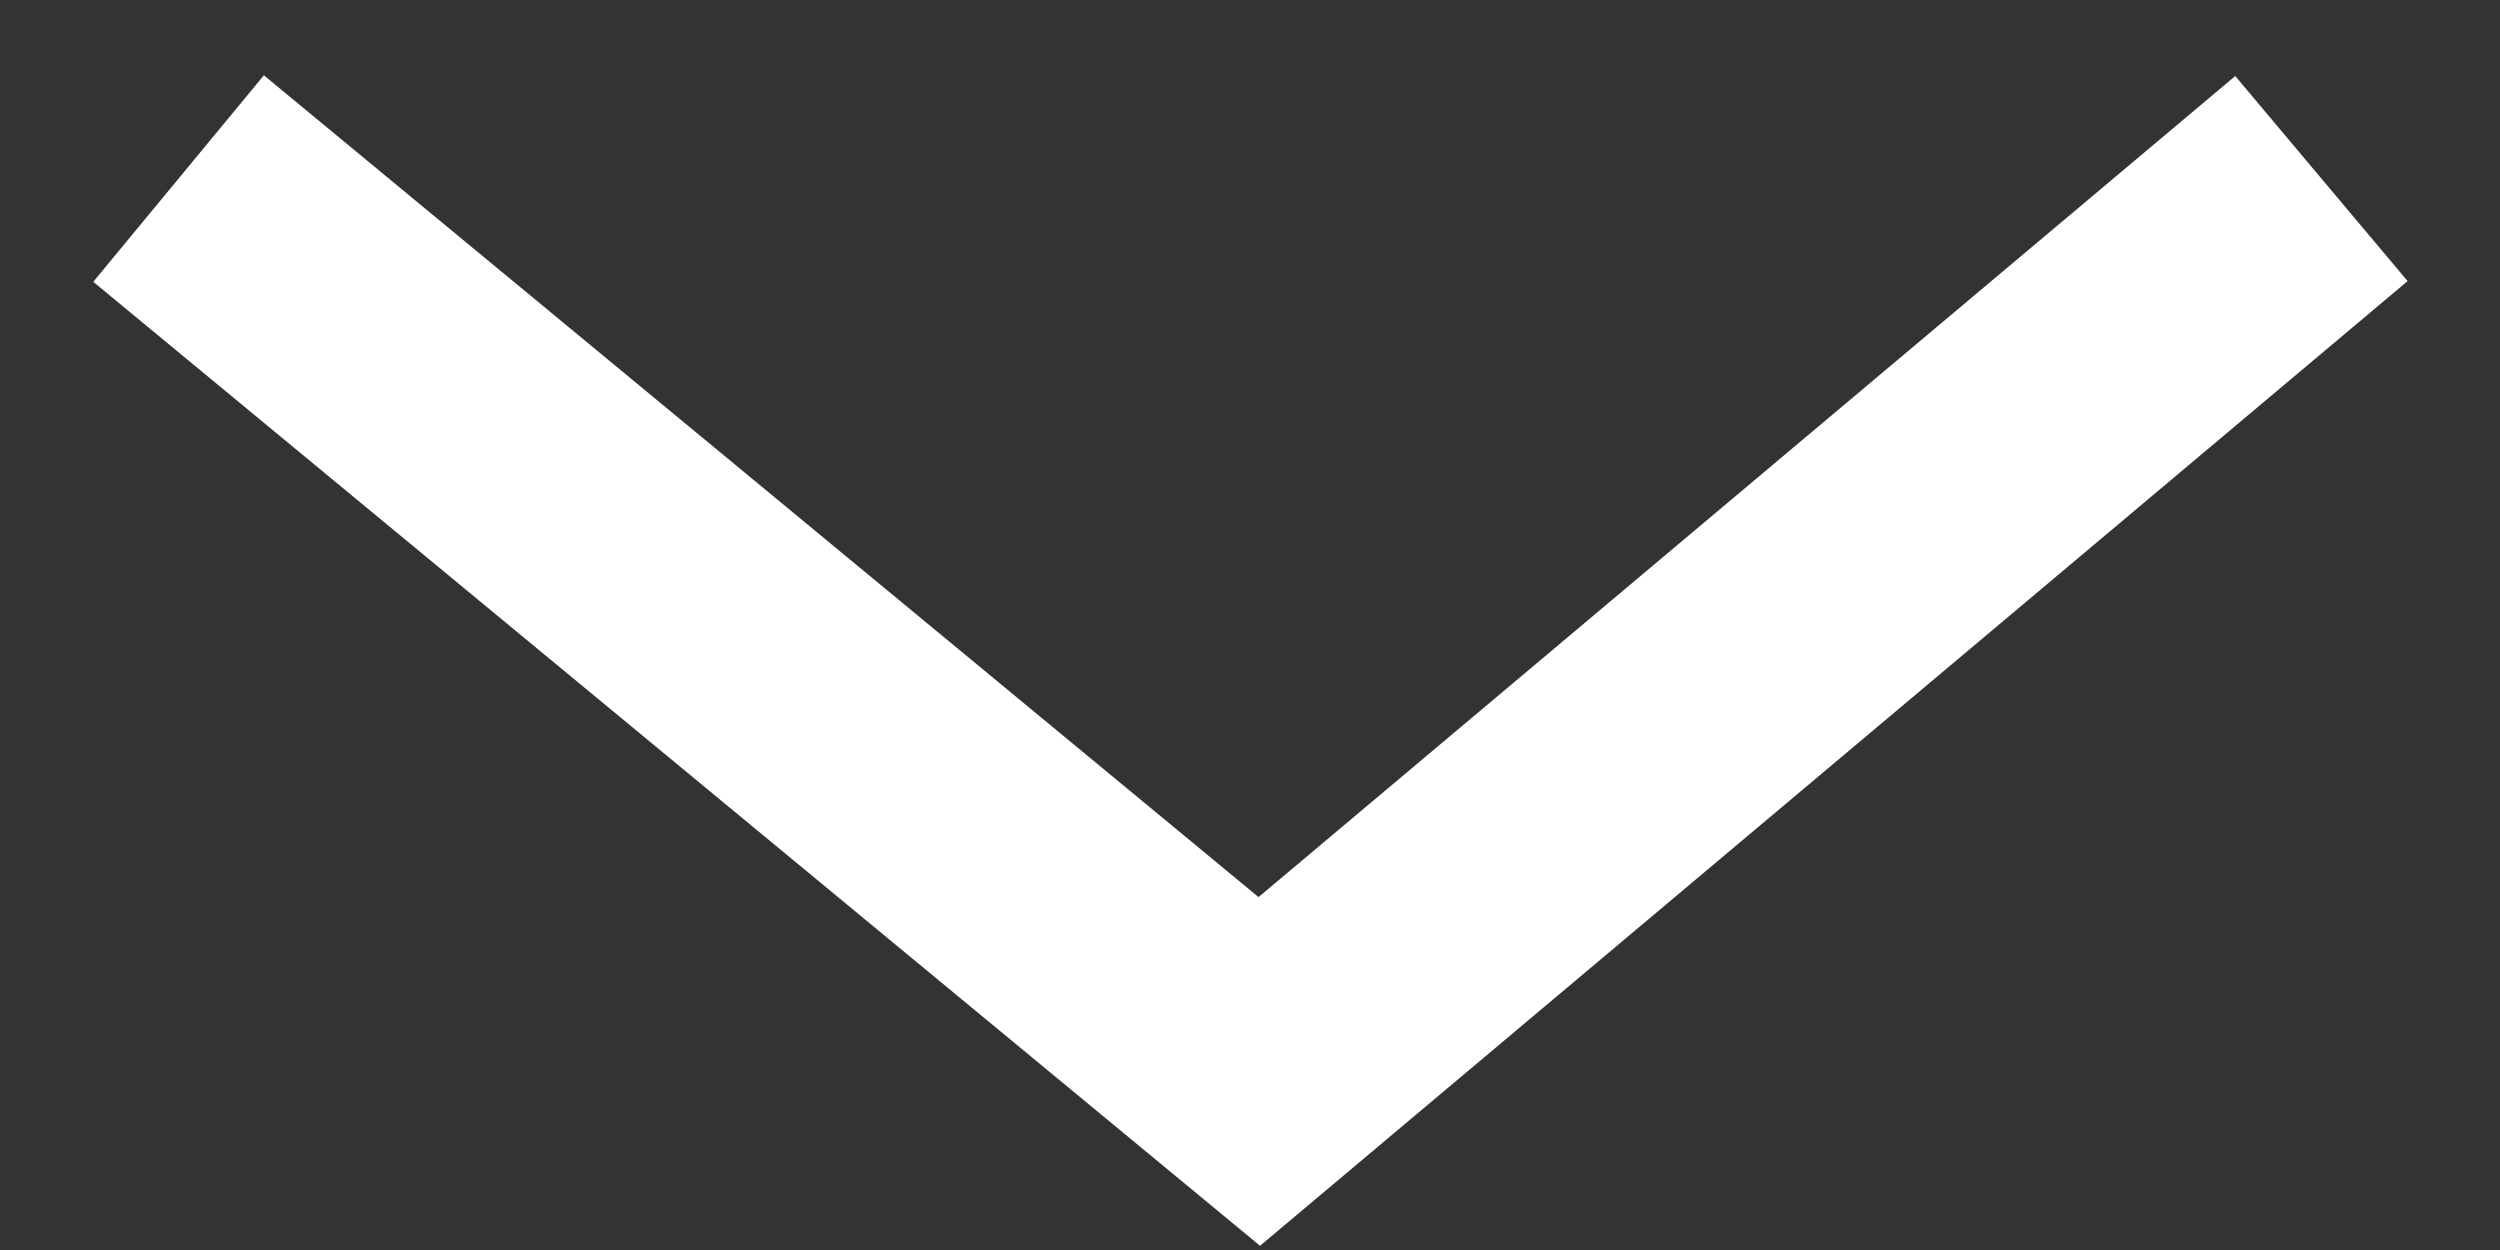 <?xml version="1.0" encoding="UTF-8"?>
<svg width="14px" height="7px" viewBox="0 0 14 7" version="1.1" xmlns="http://www.w3.org/2000/svg" xmlns:xlink="http://www.w3.org/1999/xlink">
    <rect x="0" y="0" width="14" height="7" fill="#333333" stroke="none"/>
    <!-- Generator: Sketch 48.2 (47327) - http://www.bohemiancoding.com/sketch -->
    <title>Path 2</title>
    <desc>Created with Sketch.</desc>
    <defs></defs>
    <g id="Top-1440" stroke="none" stroke-width="1" fill="none" fill-rule="evenodd" transform="translate(-1191, -35)">
        <g id="Top" transform="translate(0, -6)" stroke="#FFFFFF" stroke-width="1.5">
            <g id="Lang" transform="translate(1164, 33)">
                <polyline id="Path-2" points="28 9 34.052 14 40 9"></polyline>
            </g>
        </g>
    </g>
</svg>
